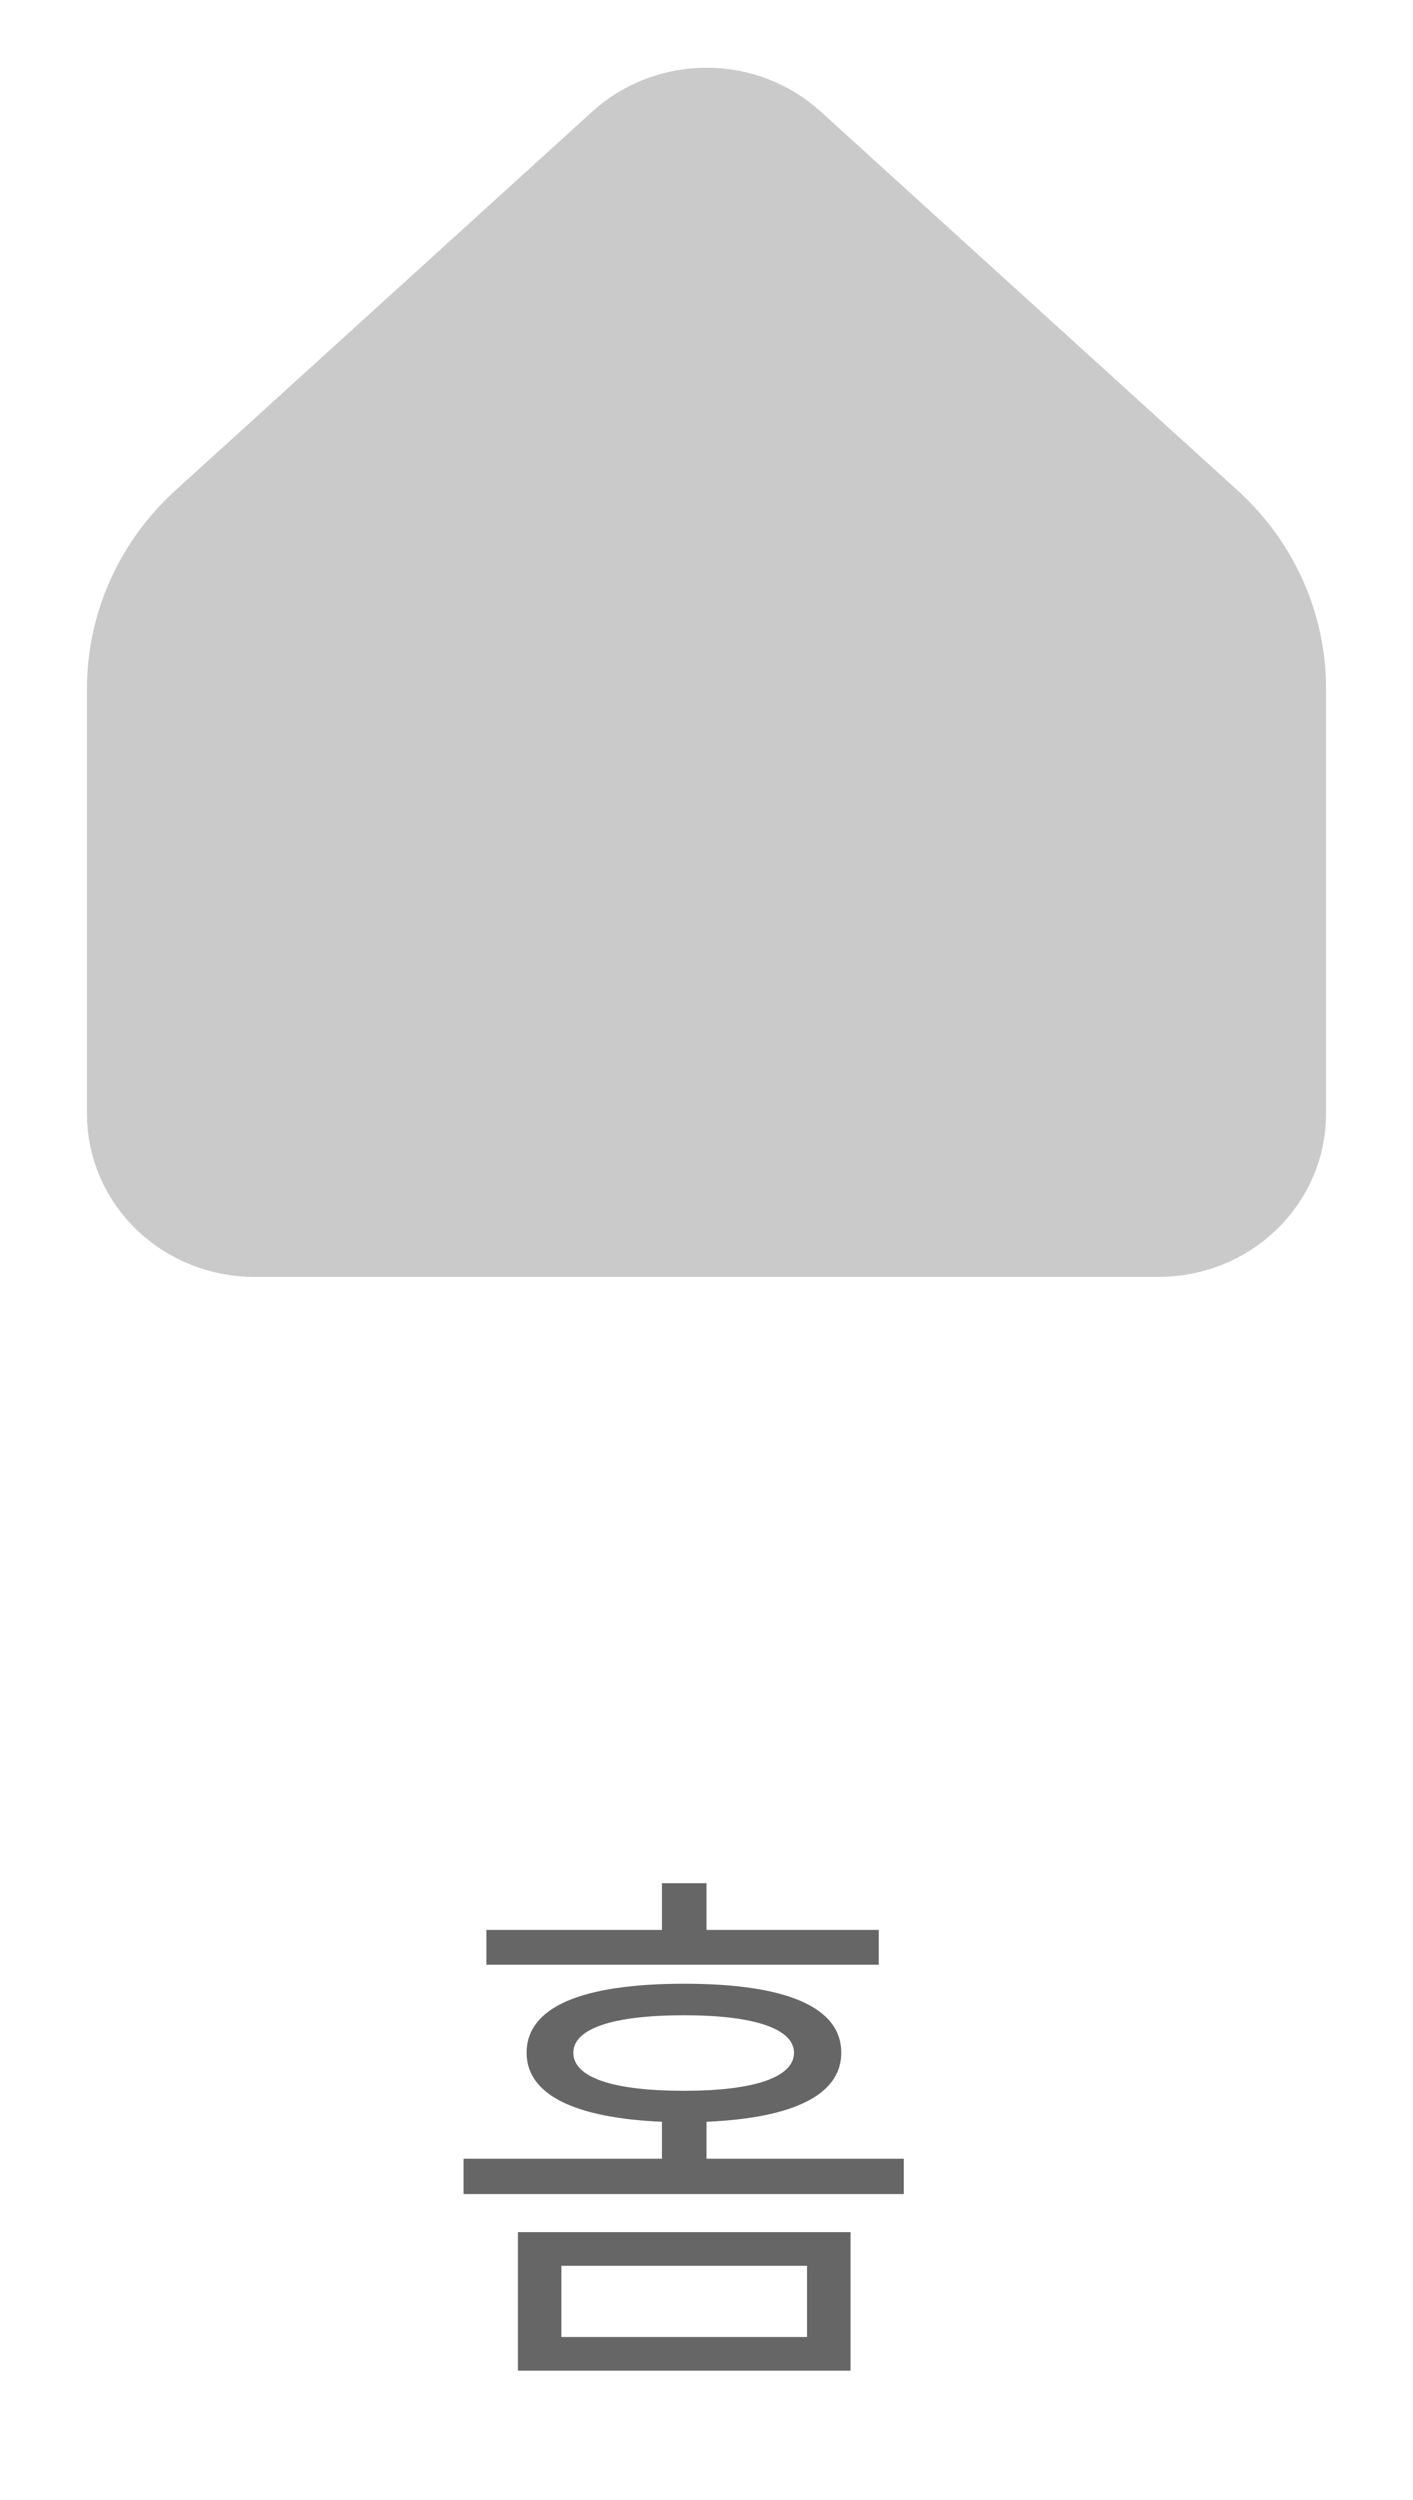 <svg width="26" height="46" viewBox="0 0 26 46" fill="none" xmlns="http://www.w3.org/2000/svg">
<path d="M23.4 20.495V12.669C23.4 12.124 23.285 11.585 23.061 11.085C22.837 10.585 22.509 10.135 22.097 9.761L14.429 2.793C14.043 2.442 13.532 2.246 13 2.246C12.469 2.246 11.957 2.442 11.571 2.793L3.903 9.761C3.492 10.135 3.164 10.585 2.94 11.085C2.716 11.585 2.6 12.124 2.6 12.669V20.495C2.6 21.025 2.819 21.534 3.209 21.909C3.599 22.284 4.128 22.495 4.68 22.495H21.32C21.872 22.495 22.401 22.284 22.791 21.909C23.181 21.534 23.4 21.025 23.4 20.495Z" fill="#CACACA" stroke="#CACACA" stroke-width="2" stroke-linecap="round" stroke-linejoin="round"/>
<path d="M8.95 36.15H16.17V35.51H13V34.65H12.18V35.51H8.95V36.15ZM16.63 40.37V39.72H13V39.04C14.61 38.97 15.48 38.54 15.48 37.77C15.48 36.93 14.47 36.5 12.59 36.5C10.7 36.5 9.69 36.93 9.69 37.77C9.69 38.54 10.57 38.97 12.18 39.04V39.72H8.53V40.37H16.63ZM10.55 37.77C10.55 37.33 11.26 37.08 12.59 37.08C13.88 37.08 14.61 37.33 14.61 37.77C14.61 38.22 13.88 38.47 12.59 38.47C11.26 38.47 10.55 38.22 10.55 37.77ZM15.65 41.07H9.53V43.62H15.65V41.07ZM14.85 43H10.33V41.69H14.85V43Z" fill="#666666"/>
</svg>
